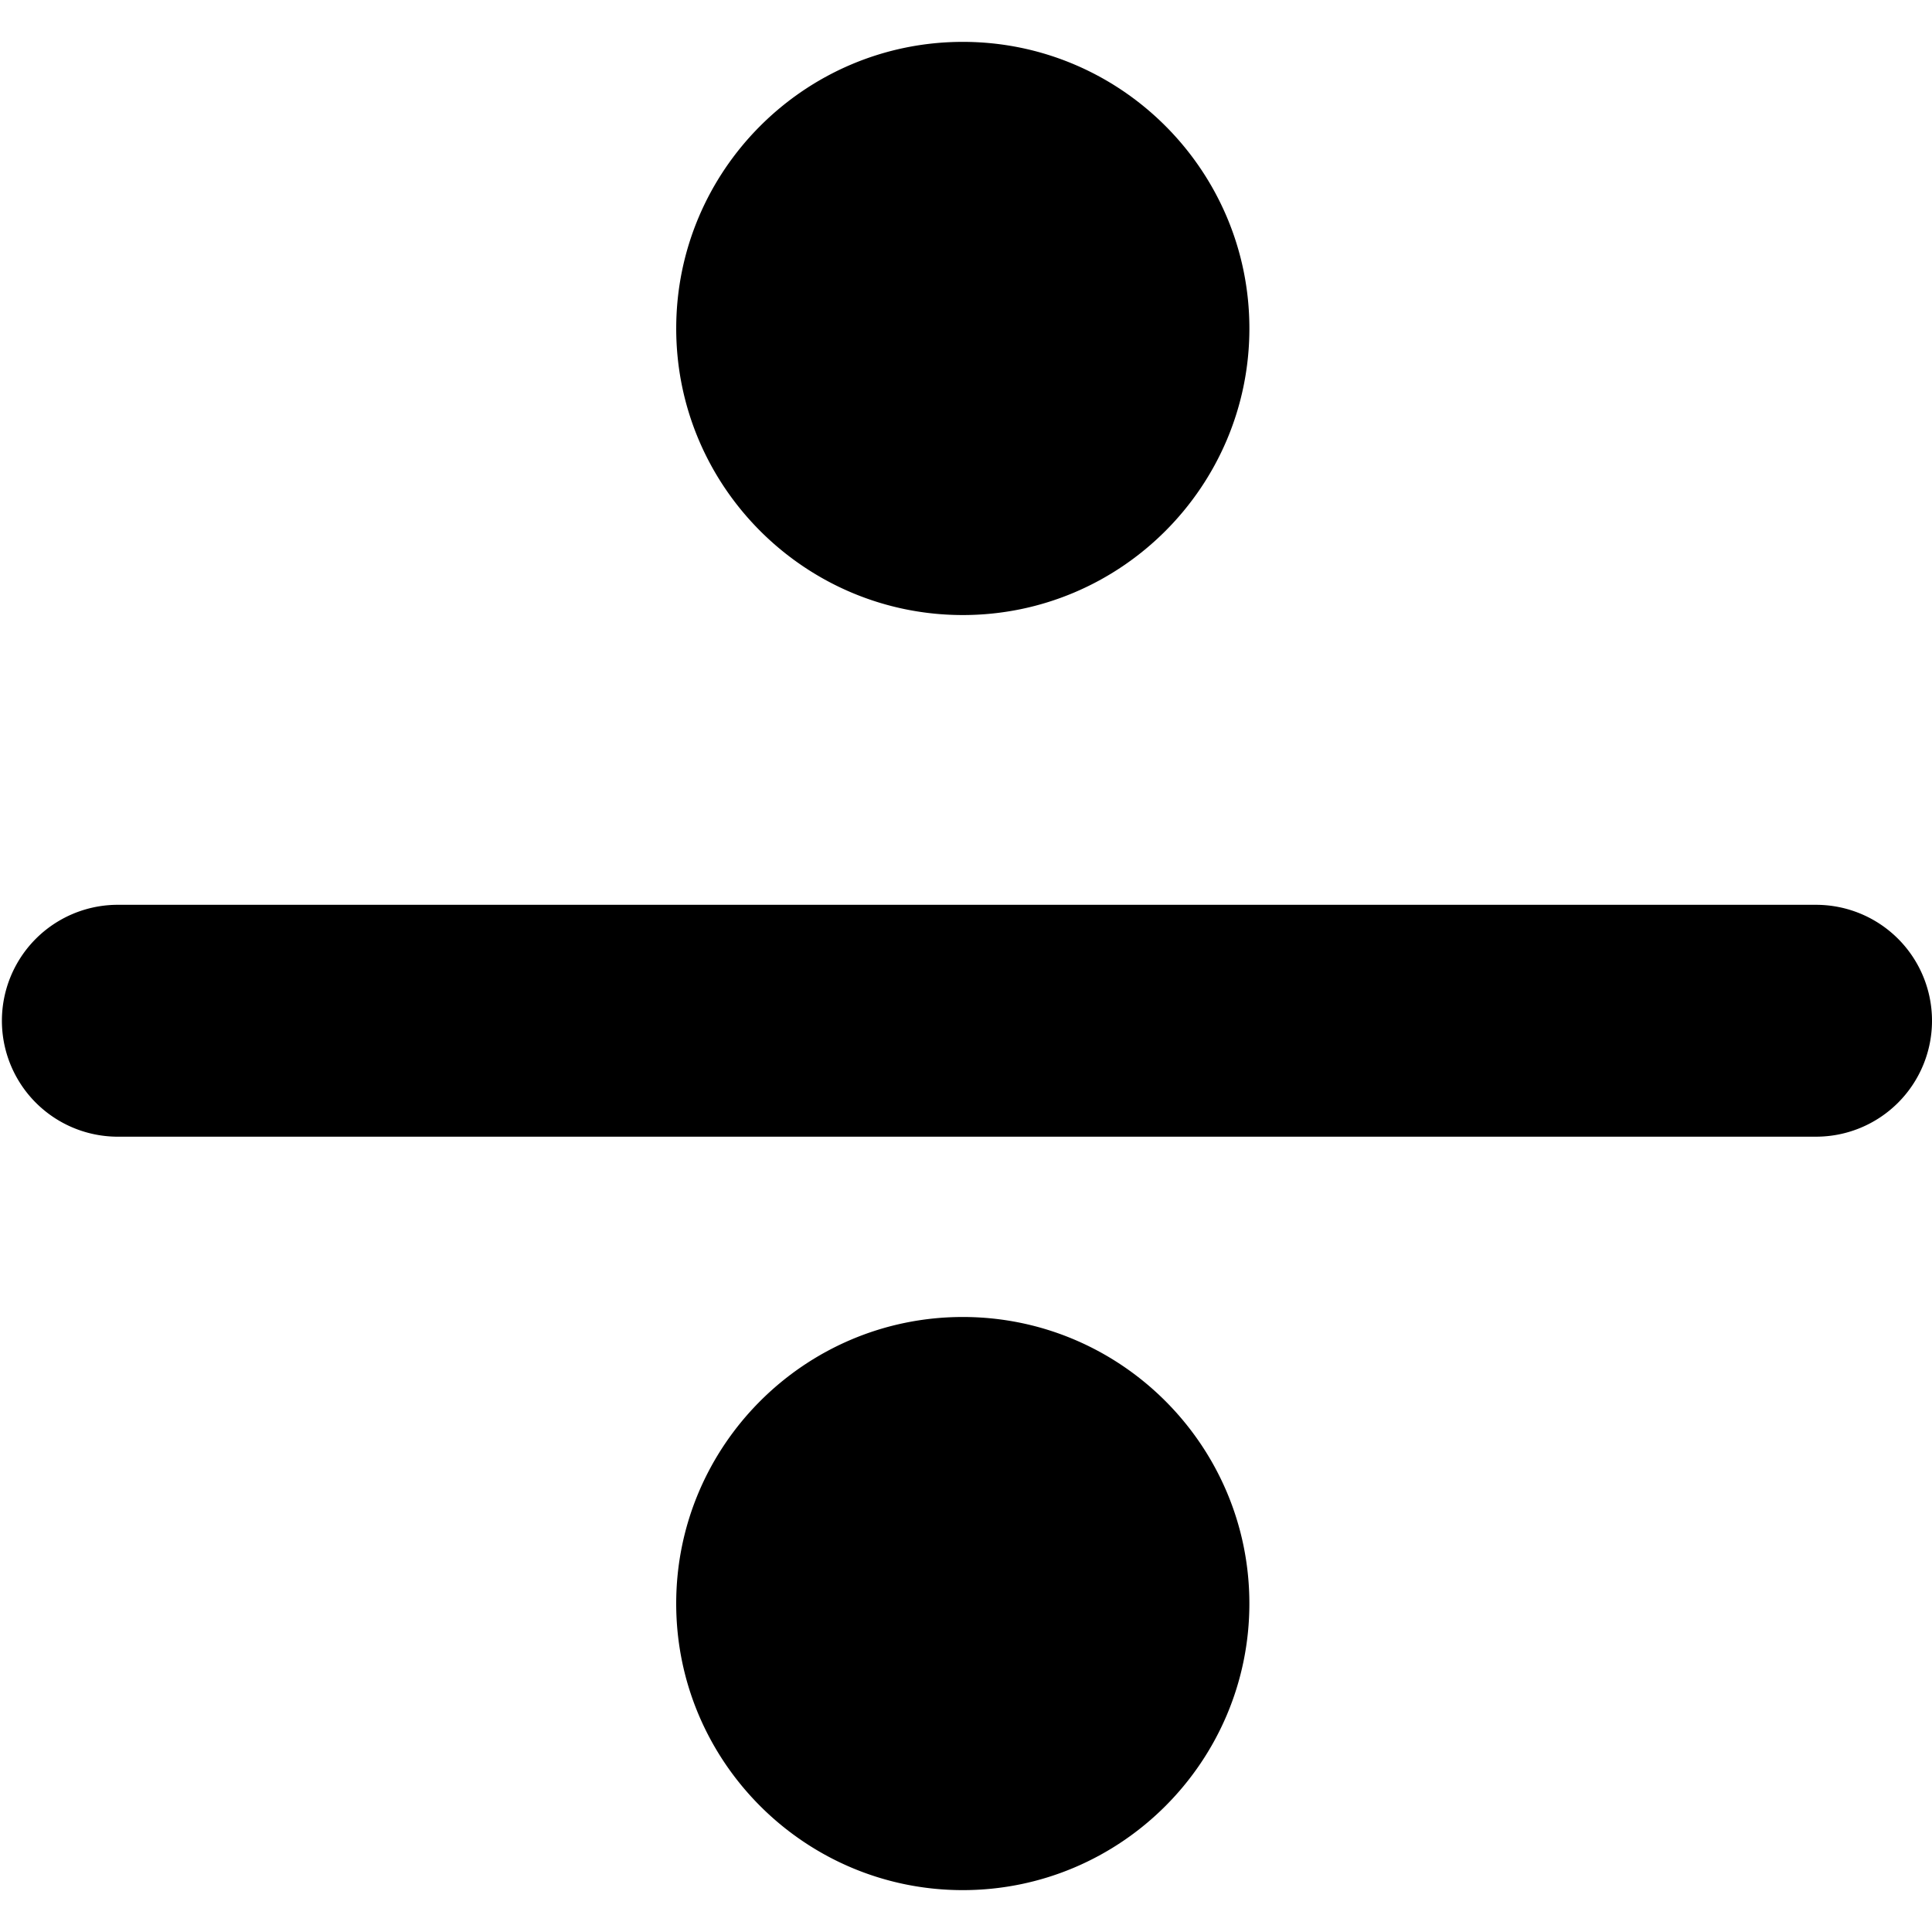 <svg xmlns="http://www.w3.org/2000/svg" viewBox="0 0 121.805 121.805"><path d="M7.309 71.663h107.188a7.308 7.308 0 0 0 7.308-7.309 7.308 7.308 0 0 0-7.308-7.309H7.309a7.31 7.31 0 0 0 0 14.618zm53.393-32.887c9.963 0 18.067-8.104 18.067-18.068 0-9.963-8.104-18.068-18.067-18.068-9.962 0-18.069 8.105-18.069 18.068-.001 9.963 8.105 18.068 18.069 18.068zm18.066 62.322c0-9.963-8.104-18.067-18.068-18.067-9.961 0-18.068 8.104-18.068 18.067 0 9.961 8.104 18.067 18.068 18.067 9.963 0 18.068-8.102 18.068-18.067z"/></svg>